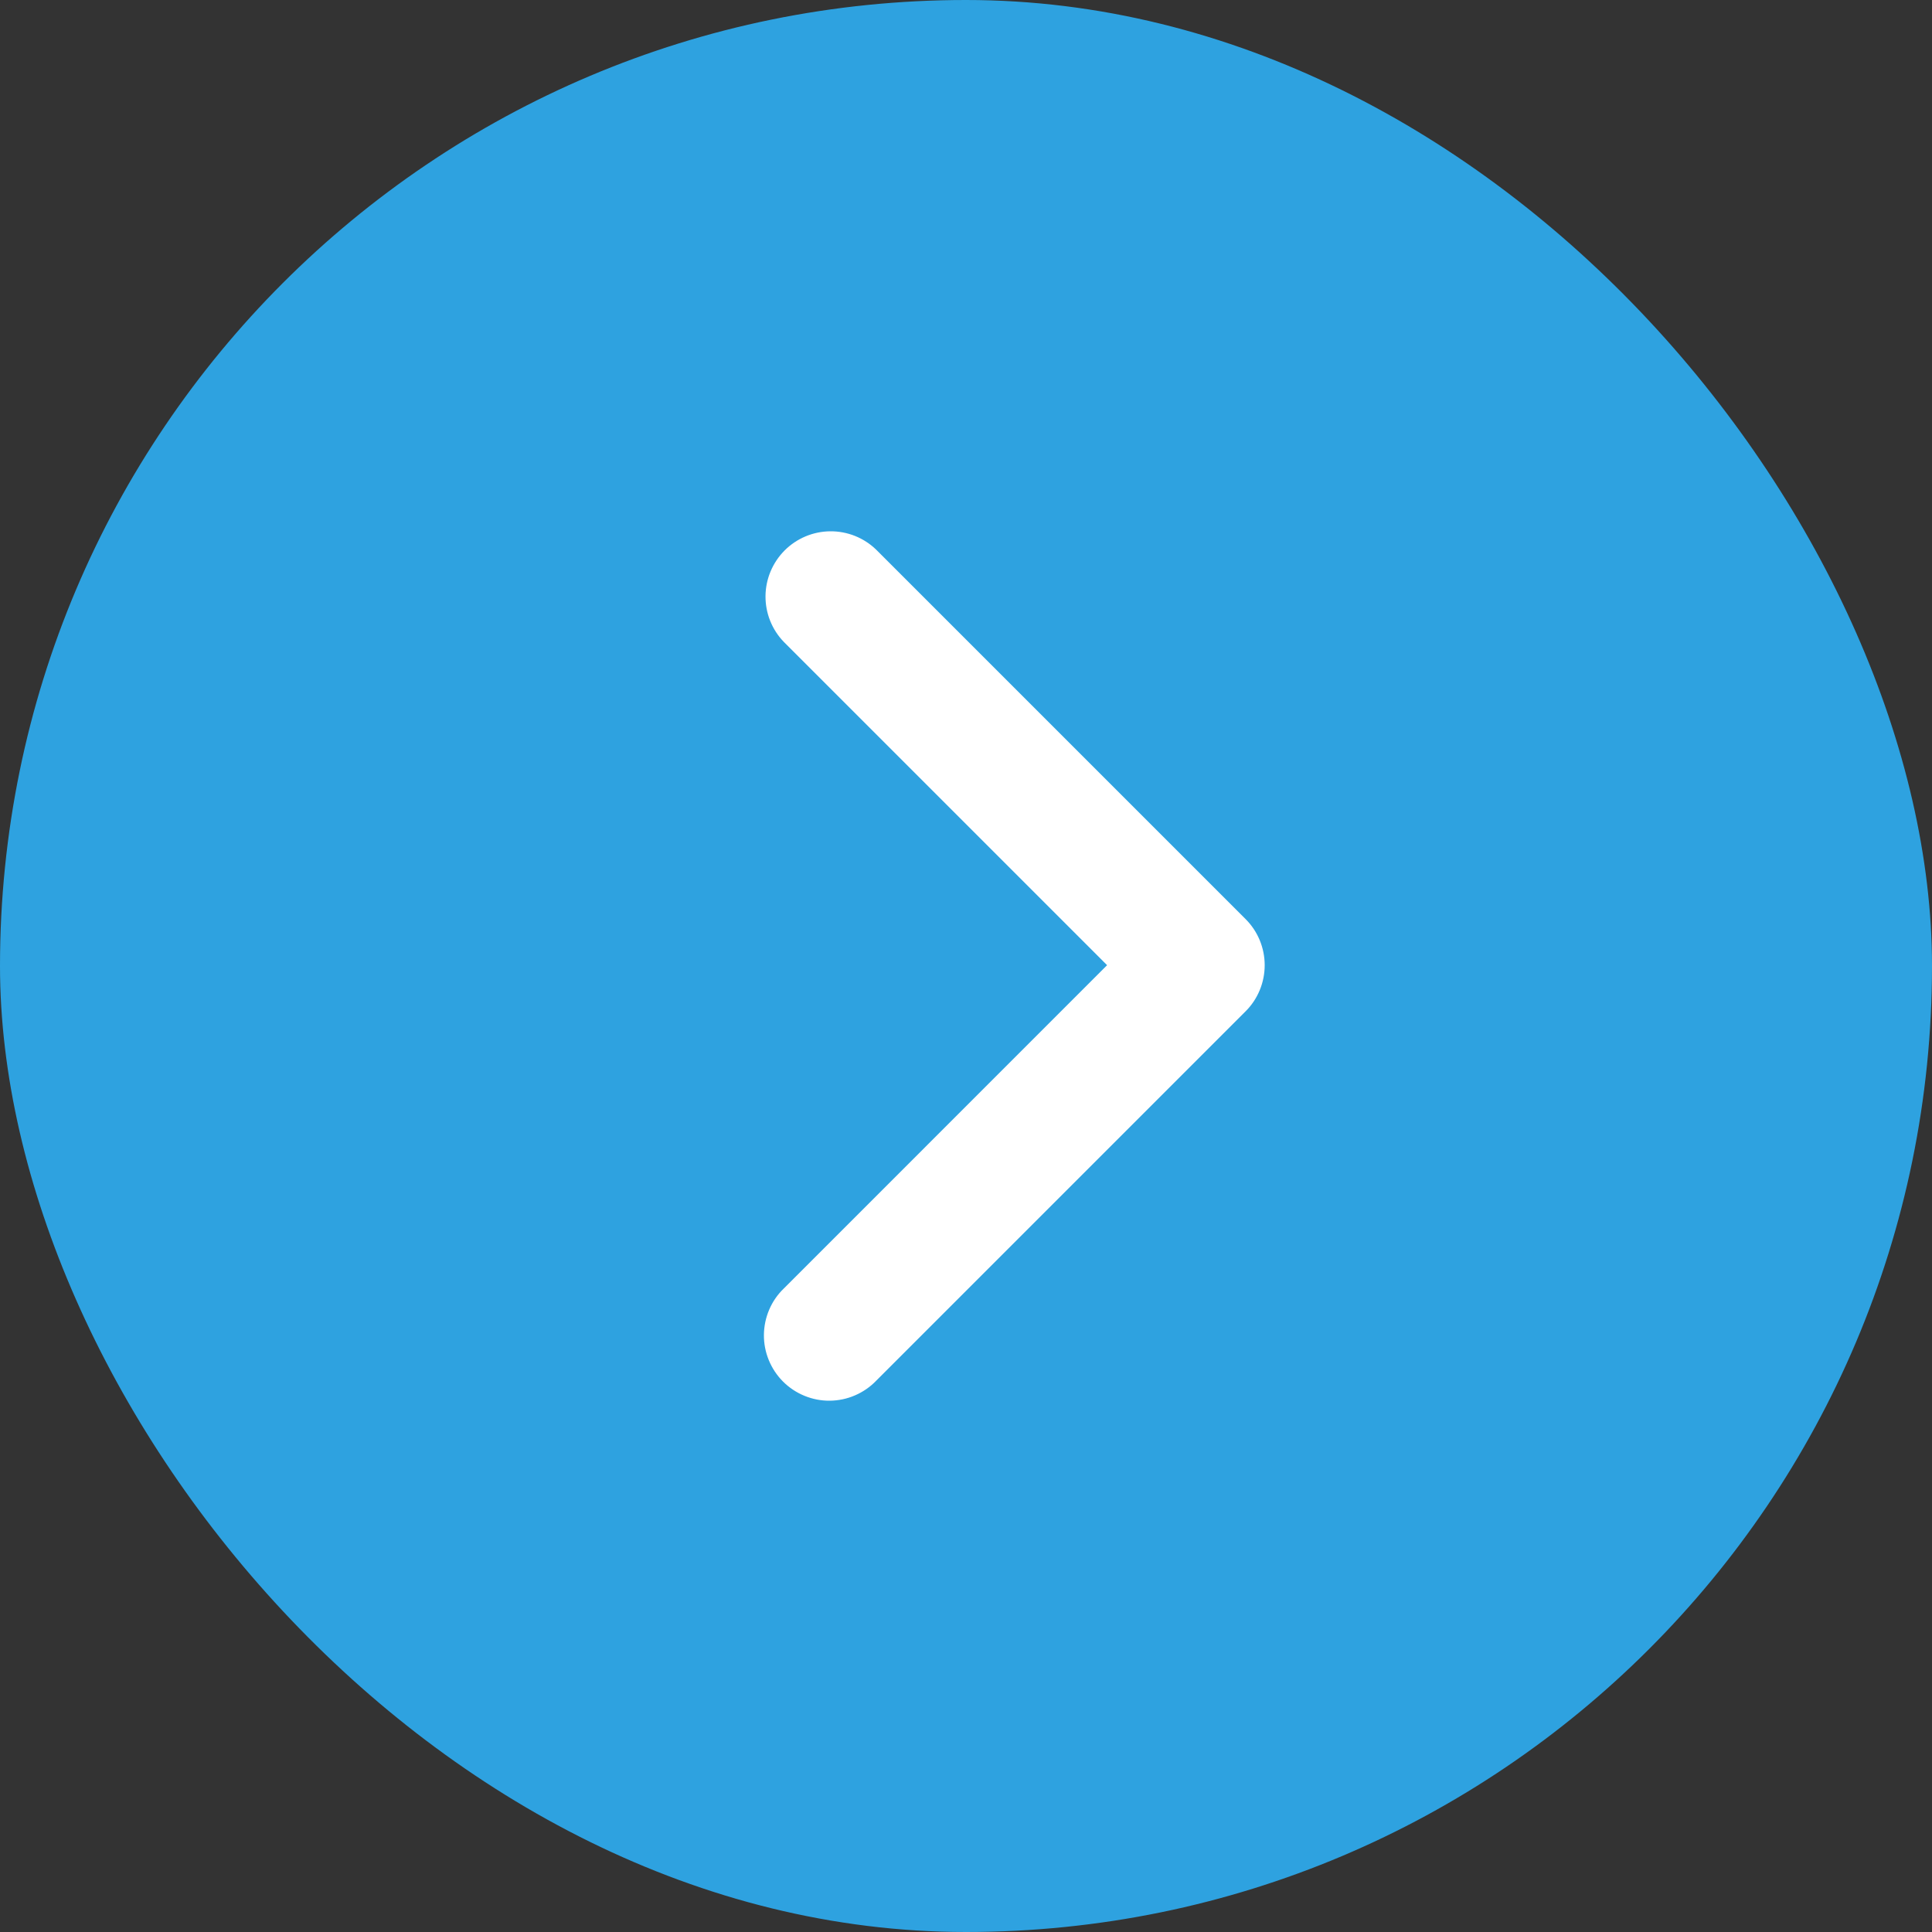 <svg width="40" height="40" viewBox="0 0 40 40" fill="none" xmlns="http://www.w3.org/2000/svg">
<rect x="0" y="0" width="40" height="40" fill="#333333" stroke="none"/>
<rect width="40" height="40" rx="20" fill="#2EA2E0"/>
<path fill-rule="evenodd" clip-rule="evenodd" d="M25.788 19.028C26.042 19.281 26.184 19.625 26.184 19.983C26.184 20.342 26.042 20.686 25.788 20.939L18.14 28.587C18.016 28.716 17.866 28.819 17.701 28.89C17.537 28.961 17.359 28.998 17.18 29C17 29.002 16.822 28.967 16.656 28.899C16.49 28.831 16.339 28.731 16.212 28.604C16.085 28.477 15.985 28.326 15.917 28.16C15.849 27.994 15.814 27.816 15.816 27.636C15.818 27.457 15.855 27.279 15.926 27.114C15.996 26.95 16.099 26.8 16.229 26.676L22.921 19.983L16.229 13.291C15.982 13.036 15.846 12.695 15.849 12.34C15.852 11.986 15.995 11.647 16.245 11.396C16.496 11.145 16.835 11.003 17.189 11C17.544 10.997 17.885 11.133 18.14 11.38L25.788 19.028Z" fill="white"/>
</svg>
